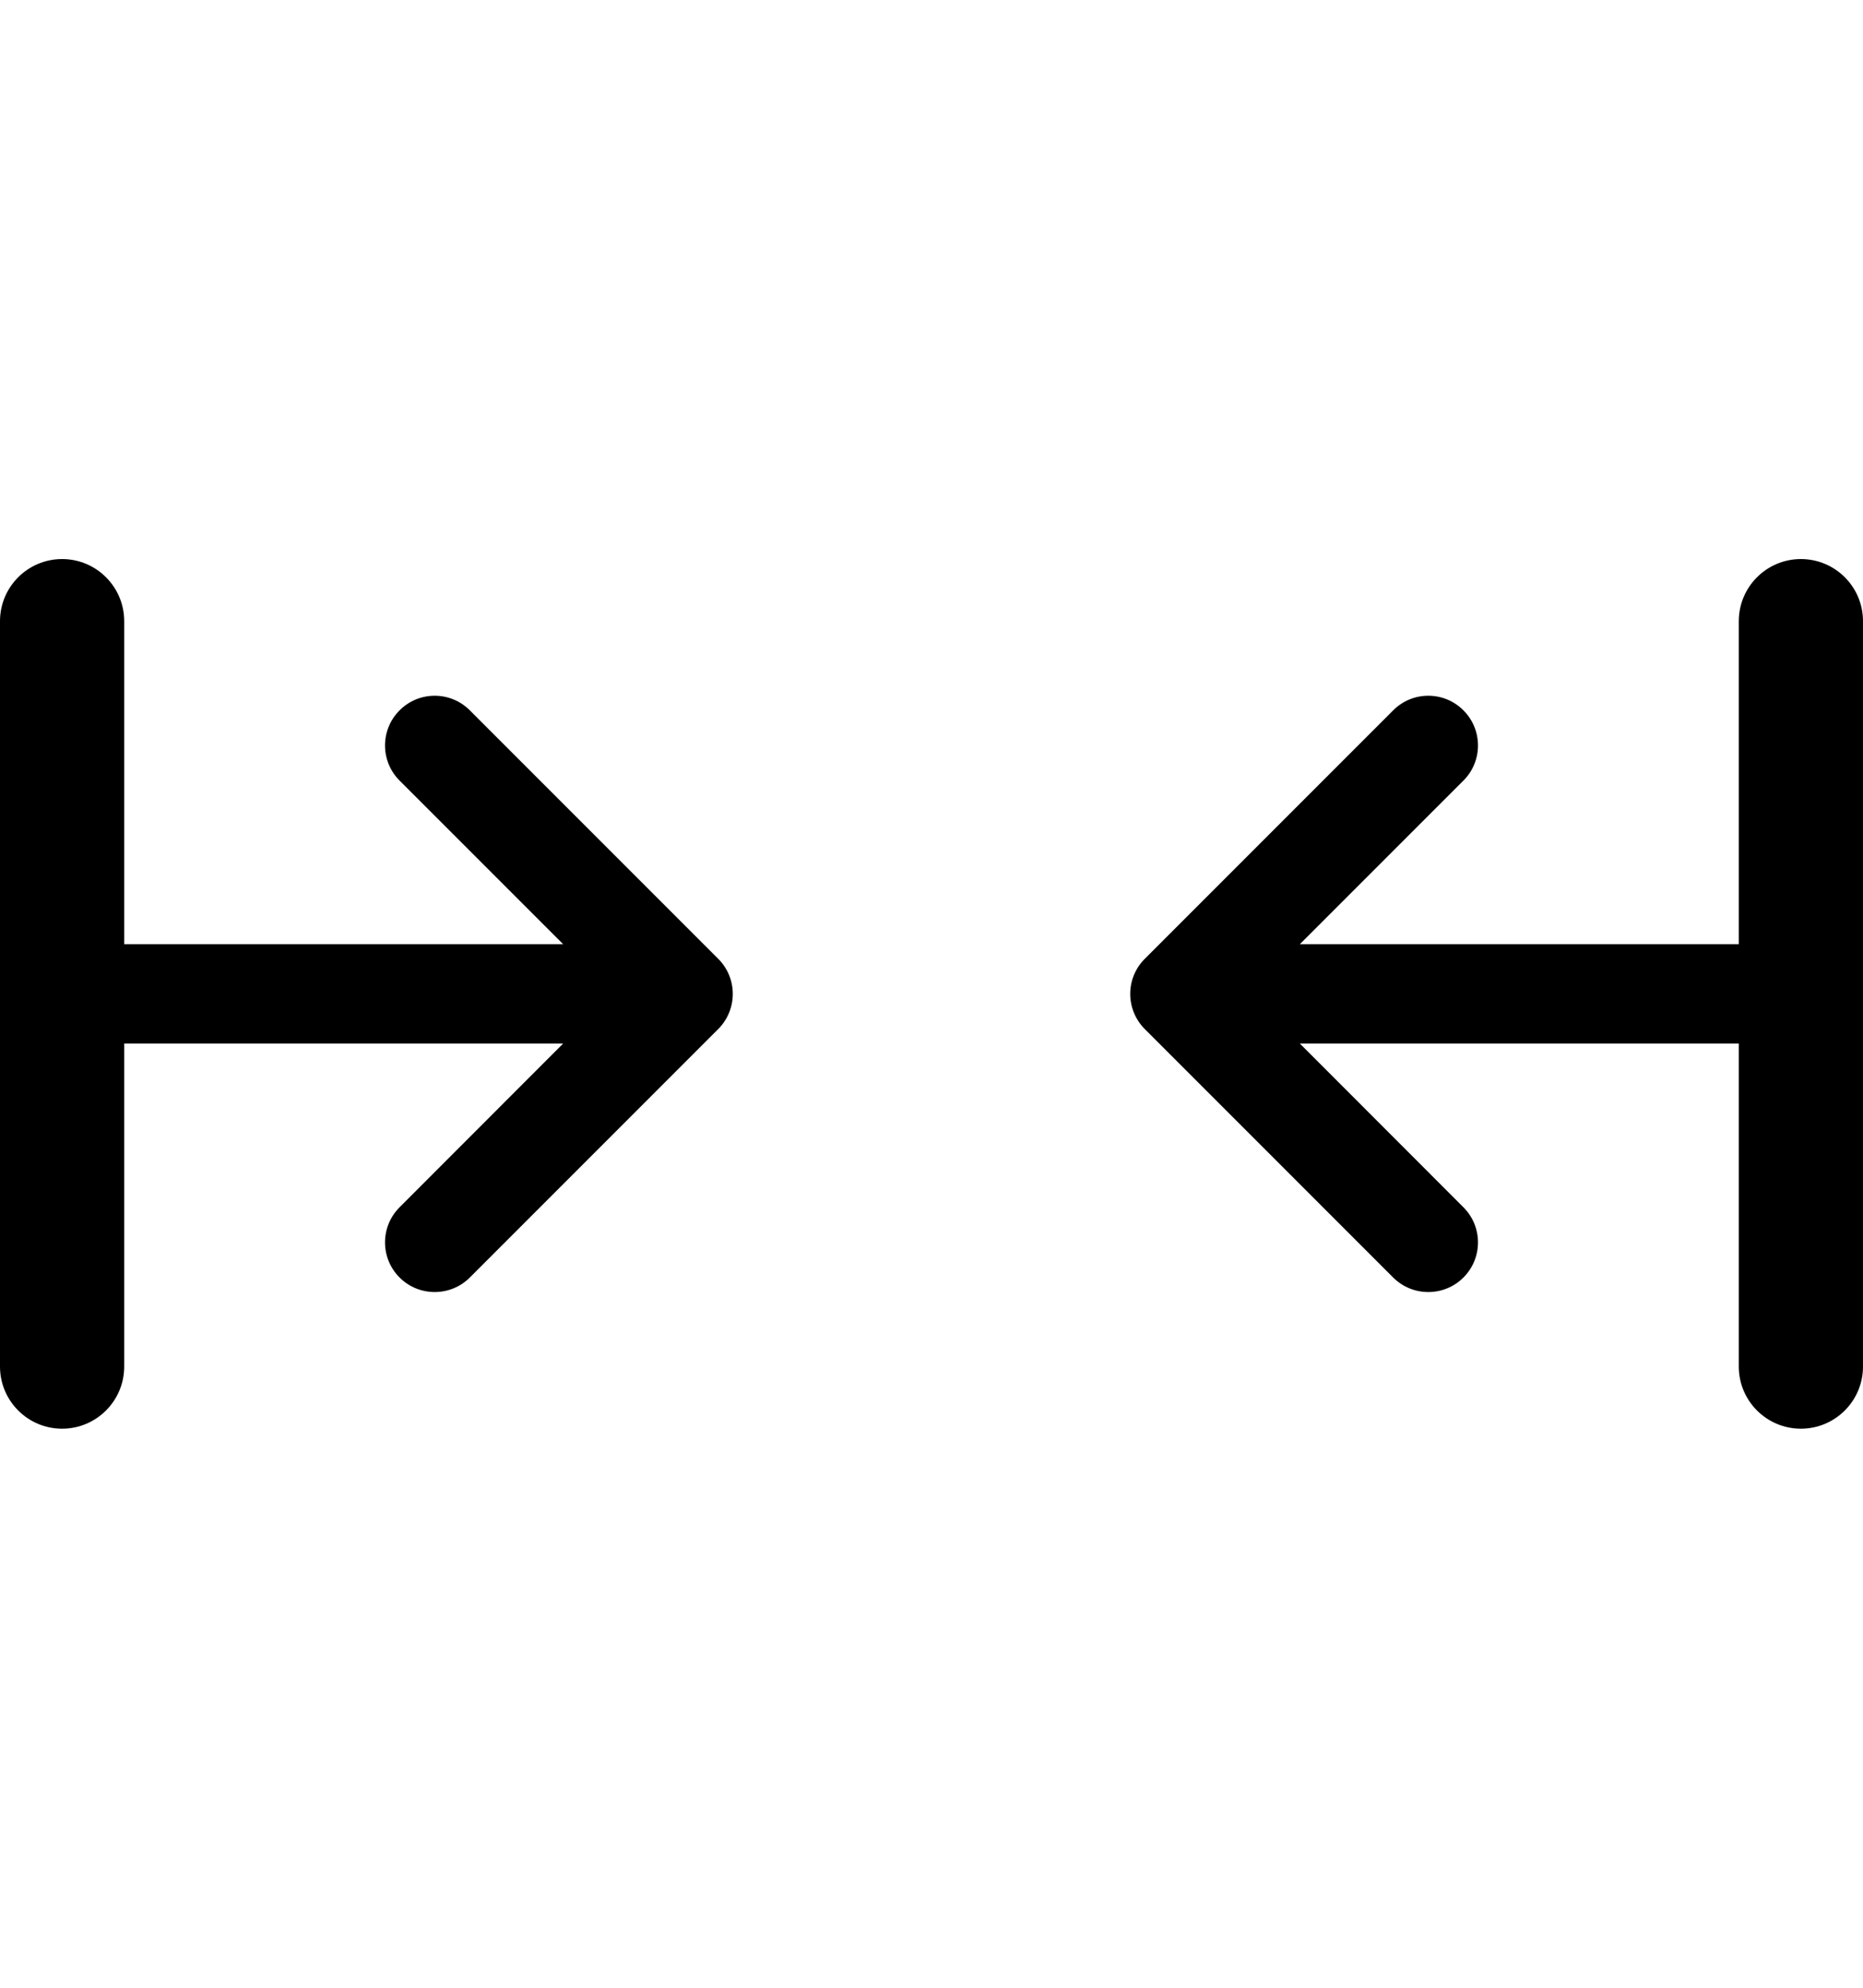 <svg width="15" height="16" viewBox="0 0 15 16" fill="none" xmlns="http://www.w3.org/2000/svg">
  <path fill-rule="evenodd" clip-rule="evenodd"
    d="M15 11C15 11.276 14.776 11.5 14.5 11.5C14.224 11.5 14 11.276 14 11L14 8.4L10.466 8.4L11.783 9.718C11.939 9.874 11.939 10.127 11.783 10.283C11.627 10.439 11.373 10.439 11.217 10.283L9.217 8.283C9.142 8.208 9.1 8.106 9.1 8C9.1 7.894 9.142 7.793 9.217 7.718L11.217 5.718C11.373 5.561 11.627 5.561 11.783 5.718C11.939 5.874 11.939 6.127 11.783 6.283L10.466 7.6L14 7.6L14 5C14 4.724 14.224 4.5 14.5 4.5C14.776 4.5 15 4.724 15 5L15 11ZM1 11C1 11.276 0.776 11.5 0.5 11.5C0.224 11.5 -9.78516e-09 11.276 -2.18557e-08 11L-2.84124e-07 5C-2.96195e-07 4.724 0.224 4.5 0.5 4.5C0.776 4.5 1 4.724 1 5L1 7.6L4.534 7.6L3.217 6.283C3.061 6.127 3.061 5.874 3.217 5.718C3.373 5.561 3.627 5.561 3.783 5.718L5.783 7.718C5.858 7.793 5.9 7.894 5.9 8C5.9 8.106 5.858 8.208 5.783 8.283L3.783 10.283C3.627 10.439 3.373 10.439 3.217 10.283C3.061 10.127 3.061 9.874 3.217 9.718L4.534 8.4L1 8.4L1 11Z"
    fill="currentColor" />
</svg>
